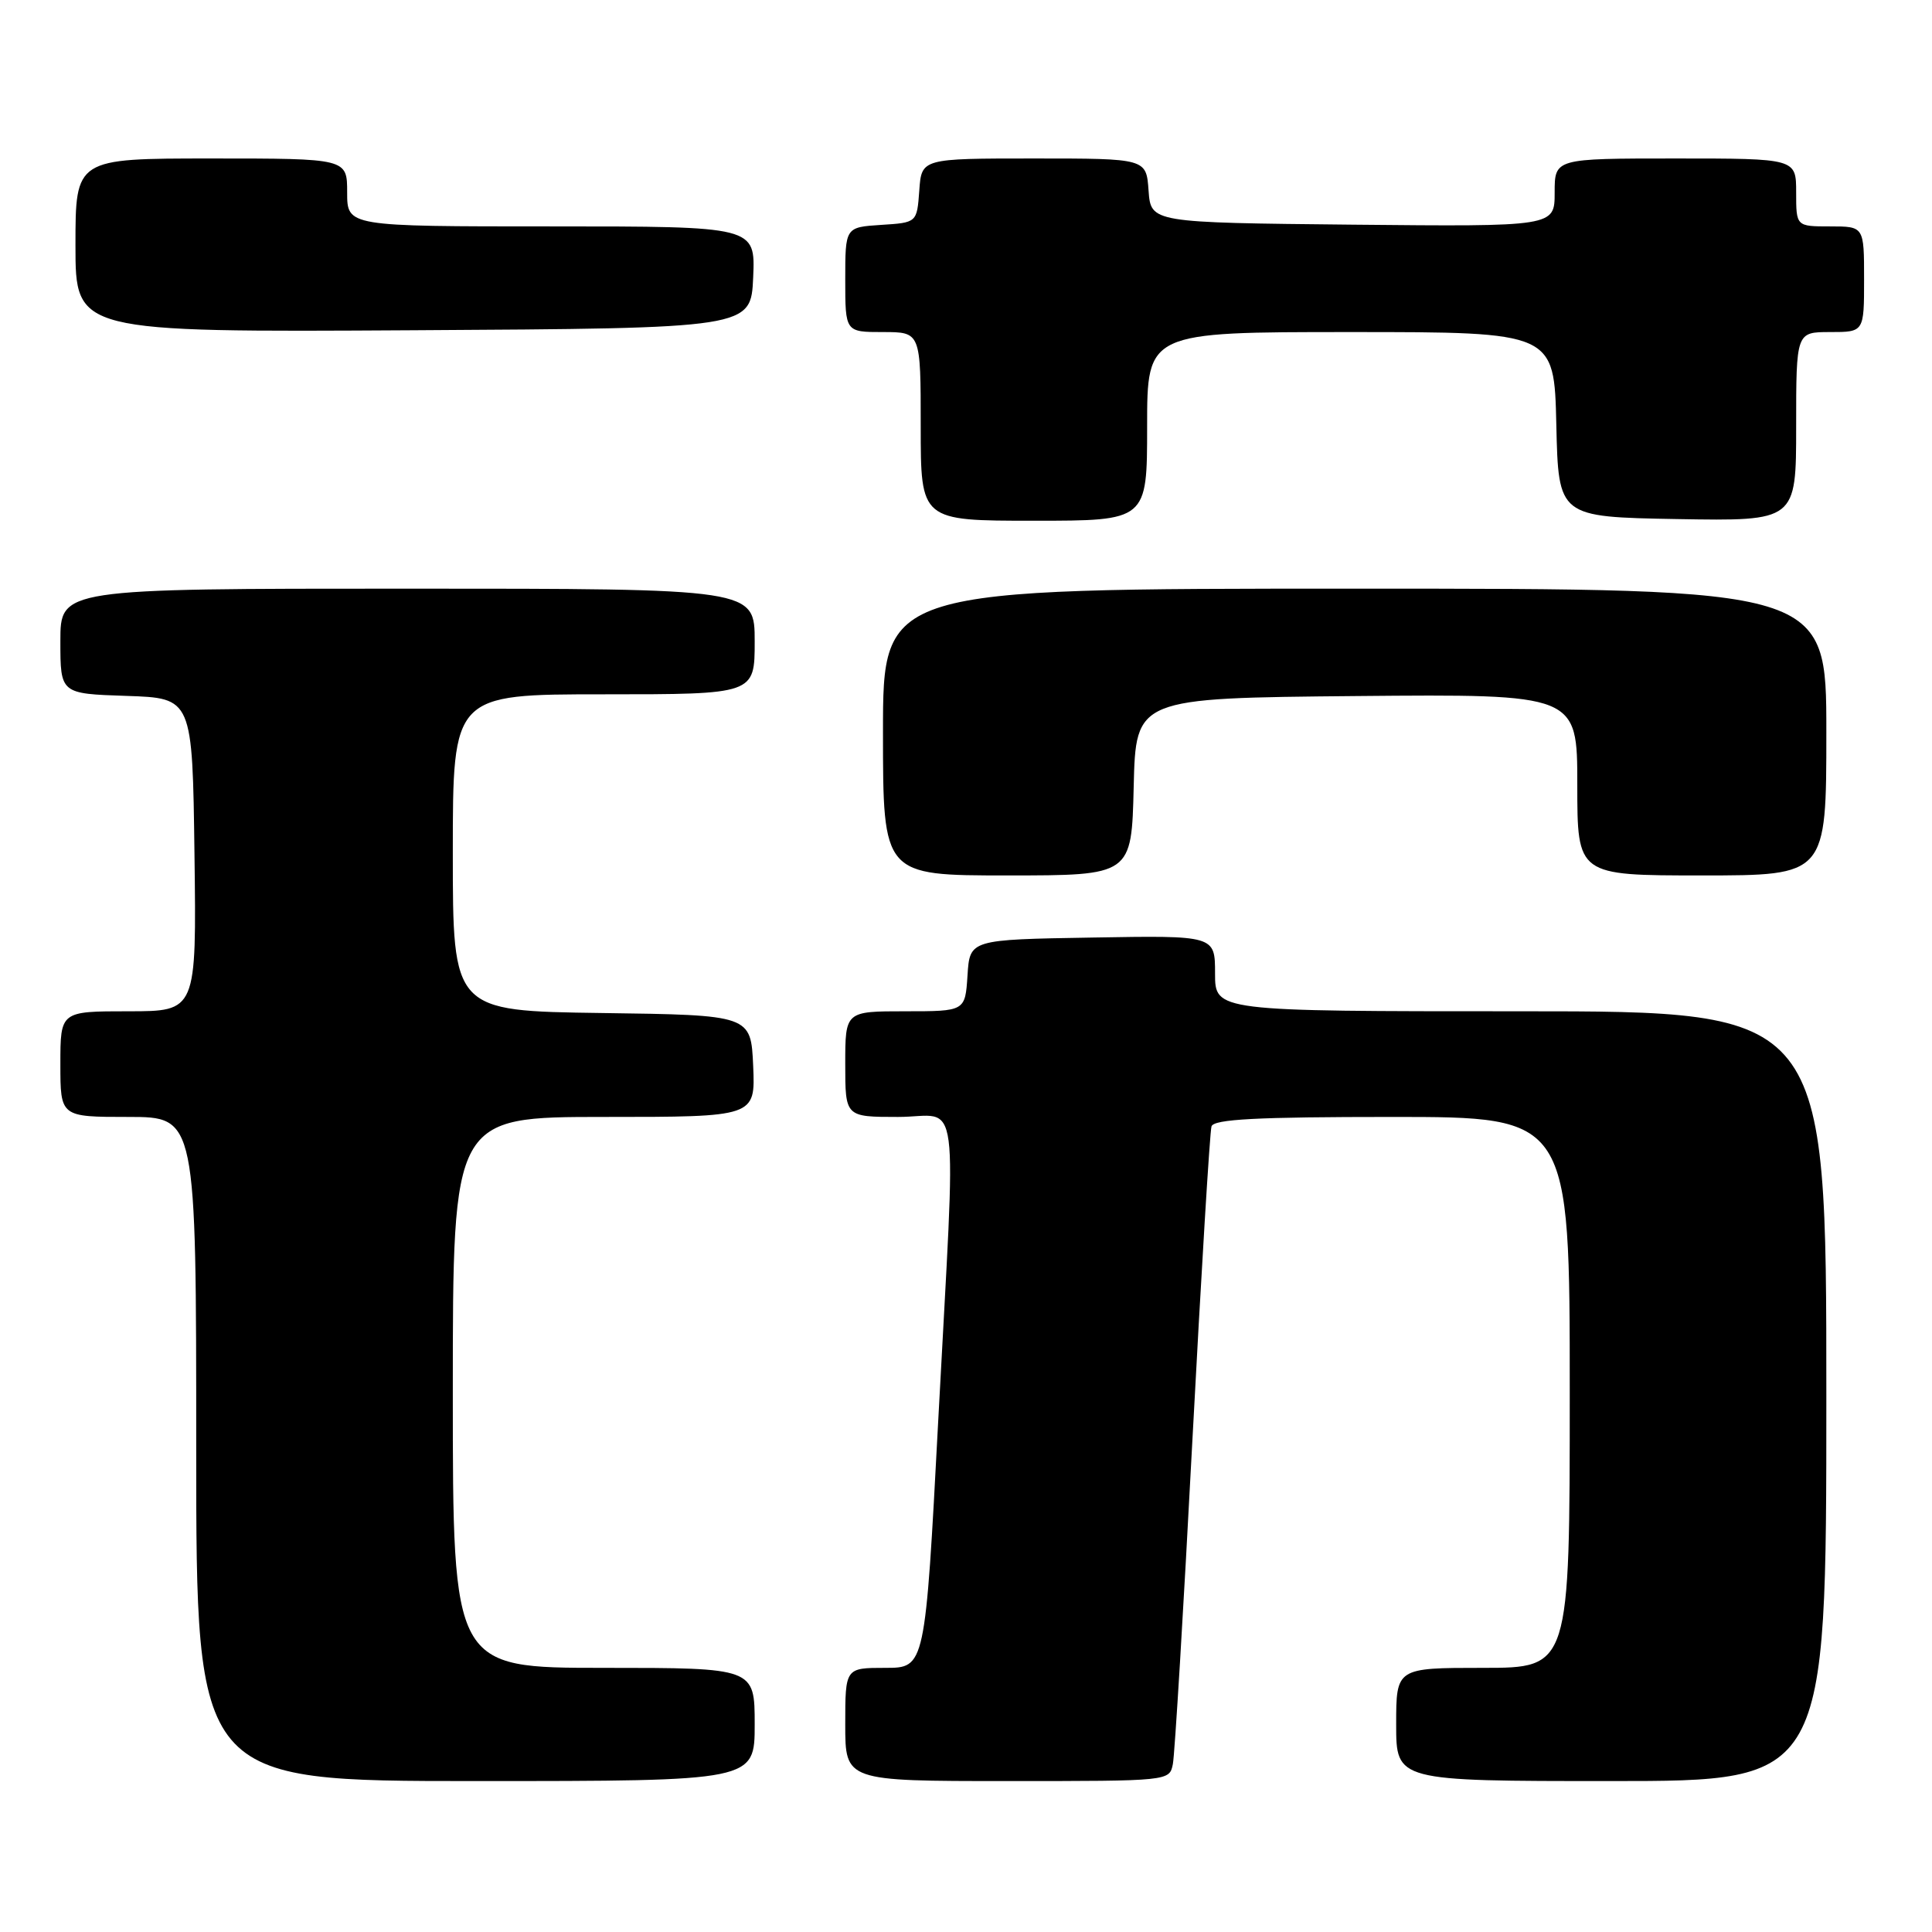 <?xml version="1.0" encoding="UTF-8" standalone="no"?>
<!DOCTYPE svg PUBLIC "-//W3C//DTD SVG 1.1//EN" "http://www.w3.org/Graphics/SVG/1.1/DTD/svg11.dtd" >
<svg xmlns="http://www.w3.org/2000/svg" xmlns:xlink="http://www.w3.org/1999/xlink" version="1.1" viewBox="0 0 256 256">
 <g >
 <path fill="currentColor"
d=" M 100.00 228.50 C 100.00 221.00 100.00 221.00 80.00 221.00 C 60.00 221.00 60.00 221.00 60.00 184.50 C 60.00 148.00 60.00 148.00 80.05 148.00 C 100.09 148.00 100.09 148.00 99.80 141.25 C 99.50 134.50 99.50 134.50 79.75 134.23 C 60.00 133.96 60.00 133.96 60.00 112.98 C 60.00 92.00 60.00 92.00 80.00 92.00 C 100.00 92.00 100.00 92.00 100.00 85.00 C 100.00 78.00 100.00 78.00 54.00 78.00 C 8.00 78.00 8.00 78.00 8.00 84.96 C 8.00 91.92 8.00 91.92 16.75 92.21 C 25.50 92.50 25.50 92.50 25.77 113.25 C 26.04 134.00 26.04 134.00 17.02 134.00 C 8.00 134.00 8.00 134.00 8.00 141.00 C 8.00 148.00 8.00 148.00 17.00 148.00 C 26.00 148.00 26.00 148.00 26.00 192.00 C 26.00 236.00 26.00 236.00 63.00 236.00 C 100.00 236.00 100.00 236.00 100.00 228.50 Z  M 155.41 233.75 C 155.66 232.51 156.82 213.28 157.99 191.00 C 159.17 168.72 160.31 149.94 160.53 149.25 C 160.84 148.30 166.53 148.00 184.47 148.00 C 208.00 148.00 208.00 148.00 208.00 184.50 C 208.00 221.00 208.00 221.00 196.50 221.00 C 185.00 221.00 185.00 221.00 185.00 228.50 C 185.00 236.00 185.00 236.00 213.50 236.00 C 242.00 236.00 242.00 236.00 242.00 185.00 C 242.00 134.00 242.00 134.00 201.50 134.00 C 161.00 134.00 161.00 134.00 161.00 128.98 C 161.00 123.95 161.00 123.95 144.75 124.23 C 128.50 124.50 128.50 124.50 128.20 129.25 C 127.89 134.00 127.89 134.00 119.95 134.00 C 112.00 134.00 112.00 134.00 112.00 141.00 C 112.00 148.00 112.00 148.00 119.00 148.00 C 127.37 148.00 126.71 143.05 124.32 188.25 C 122.59 221.00 122.59 221.00 117.30 221.00 C 112.00 221.00 112.00 221.00 112.00 228.50 C 112.00 236.00 112.00 236.00 133.48 236.00 C 154.96 236.00 154.96 236.00 155.41 233.75 Z  M 150.22 104.25 C 150.50 92.50 150.50 92.50 179.75 92.23 C 209.00 91.97 209.00 91.97 209.00 103.98 C 209.00 116.00 209.00 116.00 225.50 116.00 C 242.00 116.00 242.00 116.00 242.00 97.00 C 242.00 78.00 242.00 78.00 179.50 78.00 C 117.00 78.00 117.00 78.00 117.00 97.00 C 117.00 116.00 117.00 116.00 133.47 116.00 C 149.94 116.00 149.94 116.00 150.22 104.25 Z  M 152.00 56.50 C 152.00 44.00 152.00 44.00 178.97 44.00 C 205.94 44.00 205.94 44.00 206.22 56.25 C 206.50 68.50 206.50 68.50 222.25 68.78 C 238.00 69.05 238.00 69.05 238.00 56.53 C 238.00 44.00 238.00 44.00 242.50 44.00 C 247.00 44.00 247.00 44.00 247.00 37.00 C 247.00 30.00 247.00 30.00 242.50 30.00 C 238.00 30.00 238.00 30.00 238.00 25.50 C 238.00 21.00 238.00 21.00 222.00 21.00 C 206.00 21.00 206.00 21.00 206.00 25.52 C 206.00 30.03 206.00 30.03 179.25 29.77 C 152.50 29.50 152.50 29.50 152.19 25.25 C 151.89 21.00 151.89 21.00 137.00 21.00 C 122.11 21.00 122.11 21.00 121.81 25.25 C 121.50 29.50 121.50 29.50 116.75 29.80 C 112.00 30.11 112.00 30.11 112.00 37.05 C 112.00 44.00 112.00 44.00 117.00 44.00 C 122.00 44.00 122.00 44.00 122.00 56.50 C 122.00 69.00 122.00 69.00 137.00 69.00 C 152.00 69.00 152.00 69.00 152.00 56.50 Z  M 99.80 36.75 C 100.09 30.00 100.09 30.00 73.05 30.00 C 46.00 30.00 46.00 30.00 46.00 25.50 C 46.00 21.00 46.00 21.00 28.00 21.00 C 10.00 21.00 10.00 21.00 10.00 32.51 C 10.00 44.02 10.00 44.02 54.75 43.76 C 99.50 43.50 99.50 43.50 99.80 36.75 Z "/>
</g>
</svg>